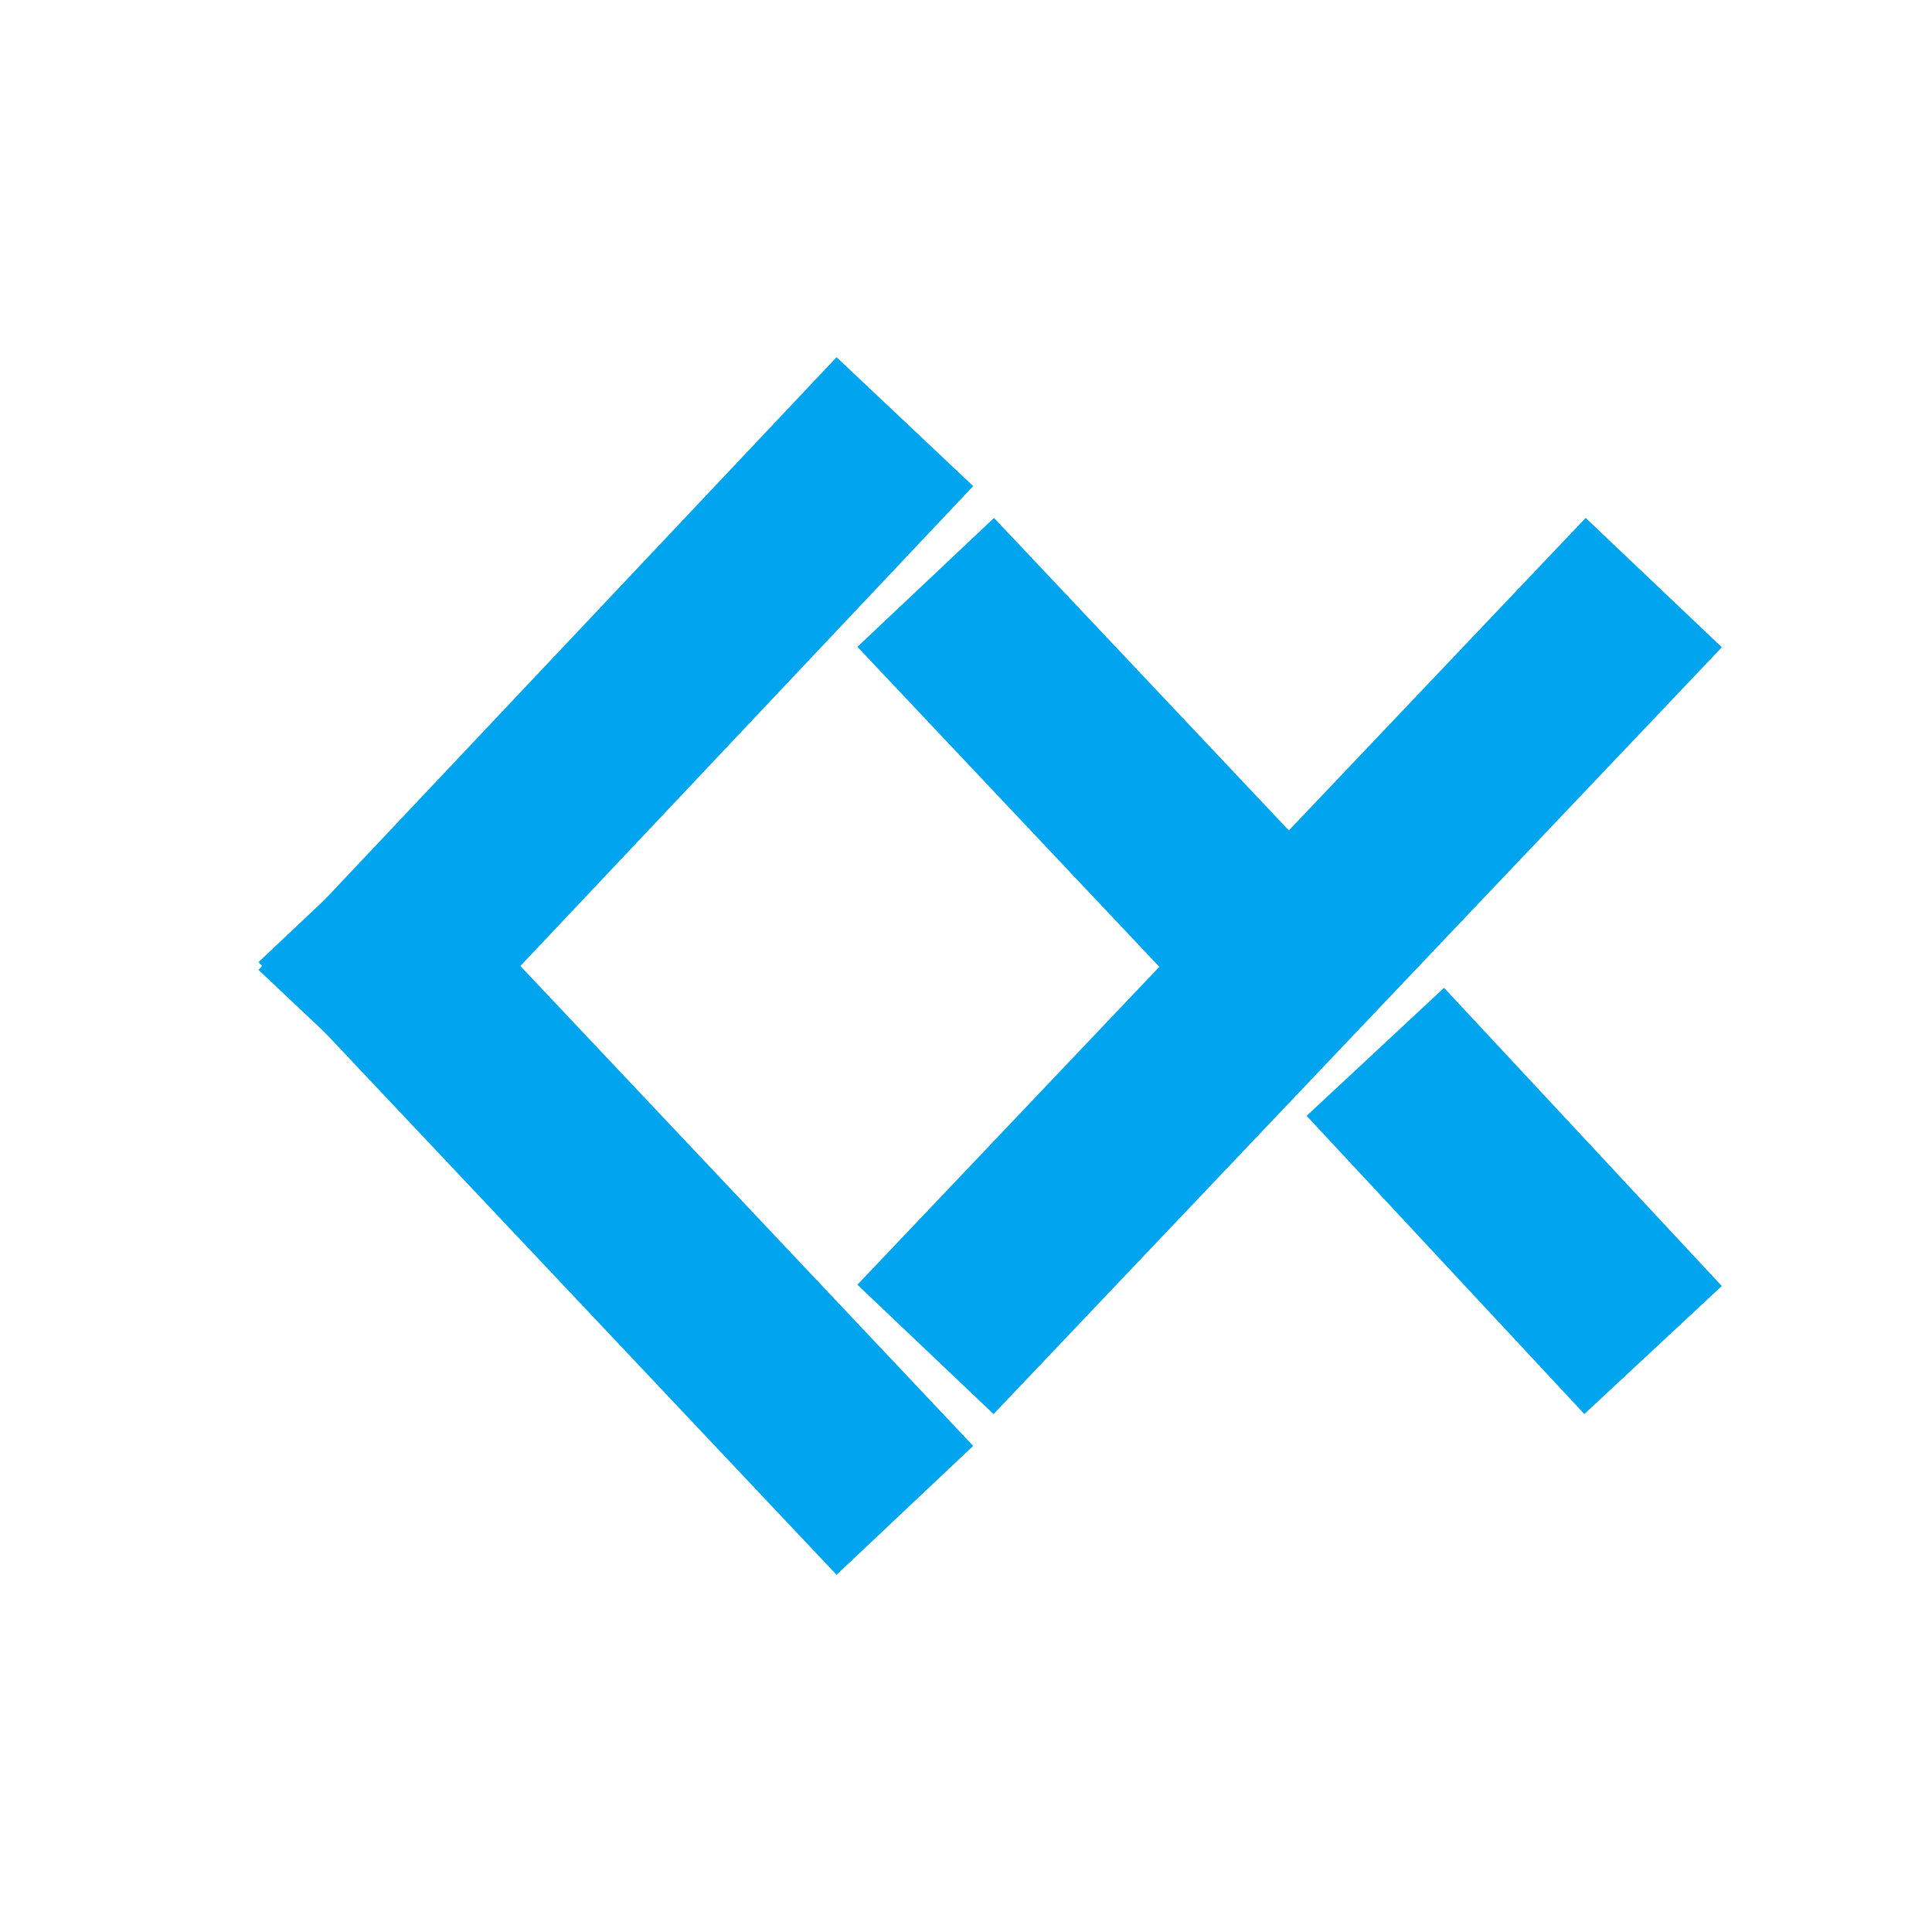 <?xml version="1.0" encoding="utf-8" standalone="no"?>
<!DOCTYPE svg PUBLIC "-//W3C//DTD SVG 1.1//EN"
  "http://www.w3.org/Graphics/SVG/1.1/DTD/svg11.dtd">
<!-- Created with matplotlib (http://matplotlib.org/) -->
<svg height="288pt" version="1.1" viewBox="0 0 288 288" width="288pt" xmlns="http://www.w3.org/2000/svg" xmlns:xlink="http://www.w3.org/1999/xlink">
 <defs>
  <style type="text/css">
*{stroke-linecap:butt;stroke-linejoin:round;stroke-miterlimit:100000;}
  </style>
 </defs>
 <g id="figure_1">
  <g id="patch_1">
   <path d="M 0 288 
L 288 288 
L 288 0 
L 0 0 
z
" style="fill:#ffffff;"/>
  </g>
  <g id="axes_1">
   <g id="line2d_1">
    <path clip-path="url(#p7cdc3c5016)" d="M 58.32 144 
L 125.28 73.037 
" style="fill:none;stroke:#00a4ef;stroke-linecap:square;stroke-width:28.0;"/>
   </g>
   <g id="line2d_2">
    <path clip-path="url(#p7cdc3c5016)" d="M 58.32 144 
L 125.28 214.963 
" style="fill:none;stroke:#00a4ef;stroke-linecap:square;stroke-width:28.0;"/>
   </g>
   <g id="line2d_3">
    <path clip-path="url(#p7cdc3c5016)" d="M 147.6 191.002 
L 236.88 96.998 
" style="fill:none;stroke:#00a4ef;stroke-linecap:square;stroke-width:28.0;"/>
   </g>
   <g id="line2d_4">
    <path clip-path="url(#p7cdc3c5016)" d="M 147.6 96.998 
L 181.08 132.48 
" style="fill:none;stroke:#00a4ef;stroke-linecap:square;stroke-width:28.0;"/>
   </g>
   <g id="line2d_5">
    <path clip-path="url(#p7cdc3c5016)" d="M 214.56 167.04 
L 236.88 191.002 
" style="fill:none;stroke:#00a4ef;stroke-linecap:square;stroke-width:28.0;"/>
   </g>
  </g>
 </g>
 <defs>
  <clipPath id="p7cdc3c5016">
   <rect height="230.4" width="223.2" x="36.0" y="28.8"/>
  </clipPath>
 </defs>
</svg>
